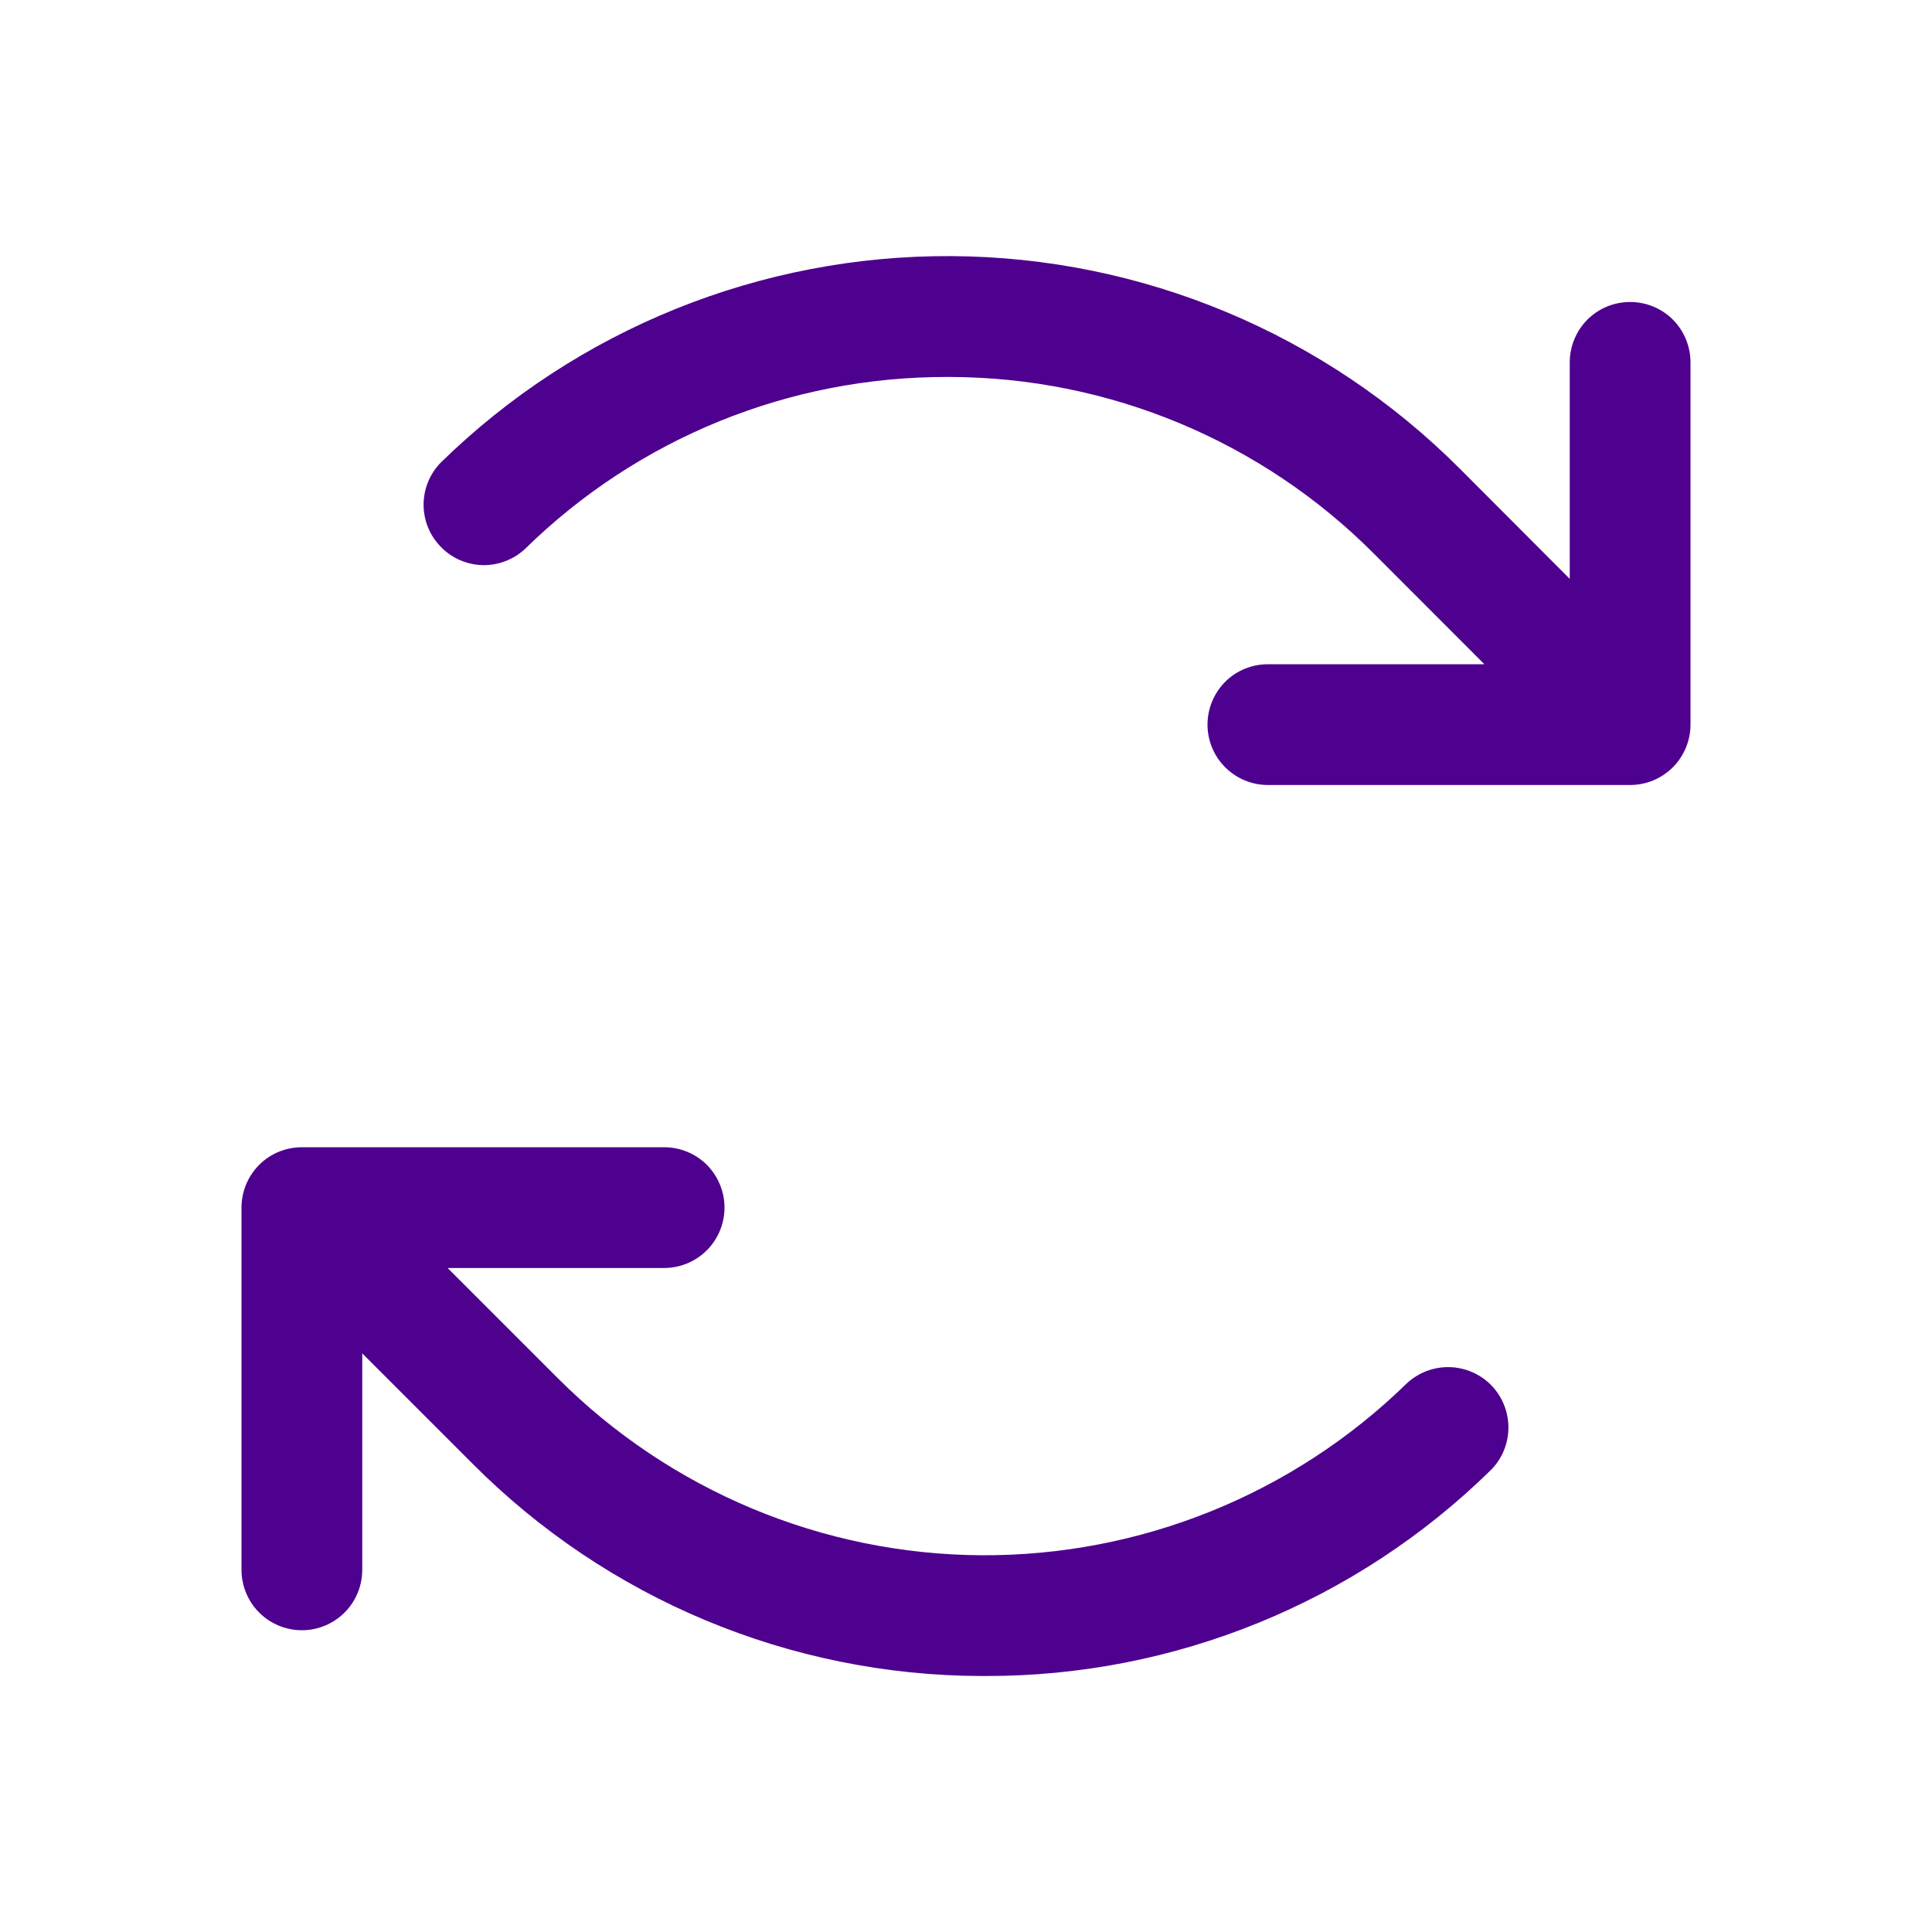 <svg width="16" height="16" viewBox="0 0 16 16" fill="none" xmlns="http://www.w3.org/2000/svg">
<path d="M14 3.001V6.001C14 6.133 13.947 6.261 13.854 6.354C13.76 6.448 13.633 6.501 13.5 6.501H10.5C10.367 6.501 10.24 6.448 10.146 6.354C10.053 6.261 10 6.133 10 6.001C10 5.868 10.053 5.741 10.146 5.647C10.24 5.553 10.367 5.501 10.5 5.501H12.293L11.379 4.586C10.45 3.653 9.188 3.126 7.871 3.122H7.843C6.536 3.119 5.282 3.63 4.349 4.545C4.254 4.634 4.127 4.683 3.997 4.68C3.866 4.677 3.742 4.623 3.651 4.529C3.559 4.436 3.508 4.31 3.508 4.18C3.508 4.049 3.559 3.924 3.651 3.83C4.78 2.726 6.3 2.112 7.88 2.121C9.459 2.13 10.971 2.762 12.088 3.88L13 4.794V3.001C13 2.868 13.053 2.741 13.146 2.647C13.24 2.553 13.367 2.501 13.5 2.501C13.633 2.501 13.76 2.553 13.854 2.647C13.947 2.741 14 2.868 14 3.001ZM11.651 11.456C10.709 12.376 9.443 12.887 8.127 12.88C6.812 12.872 5.552 12.346 4.621 11.415L3.707 10.501H5.5C5.633 10.501 5.76 10.448 5.854 10.354C5.947 10.261 6 10.133 6 10.001C6 9.868 5.947 9.741 5.854 9.647C5.76 9.553 5.633 9.501 5.5 9.501H2.5C2.367 9.501 2.24 9.553 2.146 9.647C2.053 9.741 2 9.868 2 10.001V13.001C2 13.133 2.053 13.261 2.146 13.354C2.24 13.448 2.367 13.501 2.5 13.501C2.633 13.501 2.76 13.448 2.854 13.354C2.947 13.261 3 13.133 3 13.001V11.208L3.914 12.122C5.03 13.243 6.544 13.875 8.125 13.88H8.158C9.726 13.884 11.232 13.27 12.35 12.171C12.441 12.078 12.492 11.953 12.492 11.822C12.492 11.691 12.441 11.566 12.35 11.472C12.259 11.379 12.134 11.325 12.004 11.322C11.873 11.319 11.747 11.367 11.651 11.456H11.651Z" fill="#4E008E"/>
</svg>
